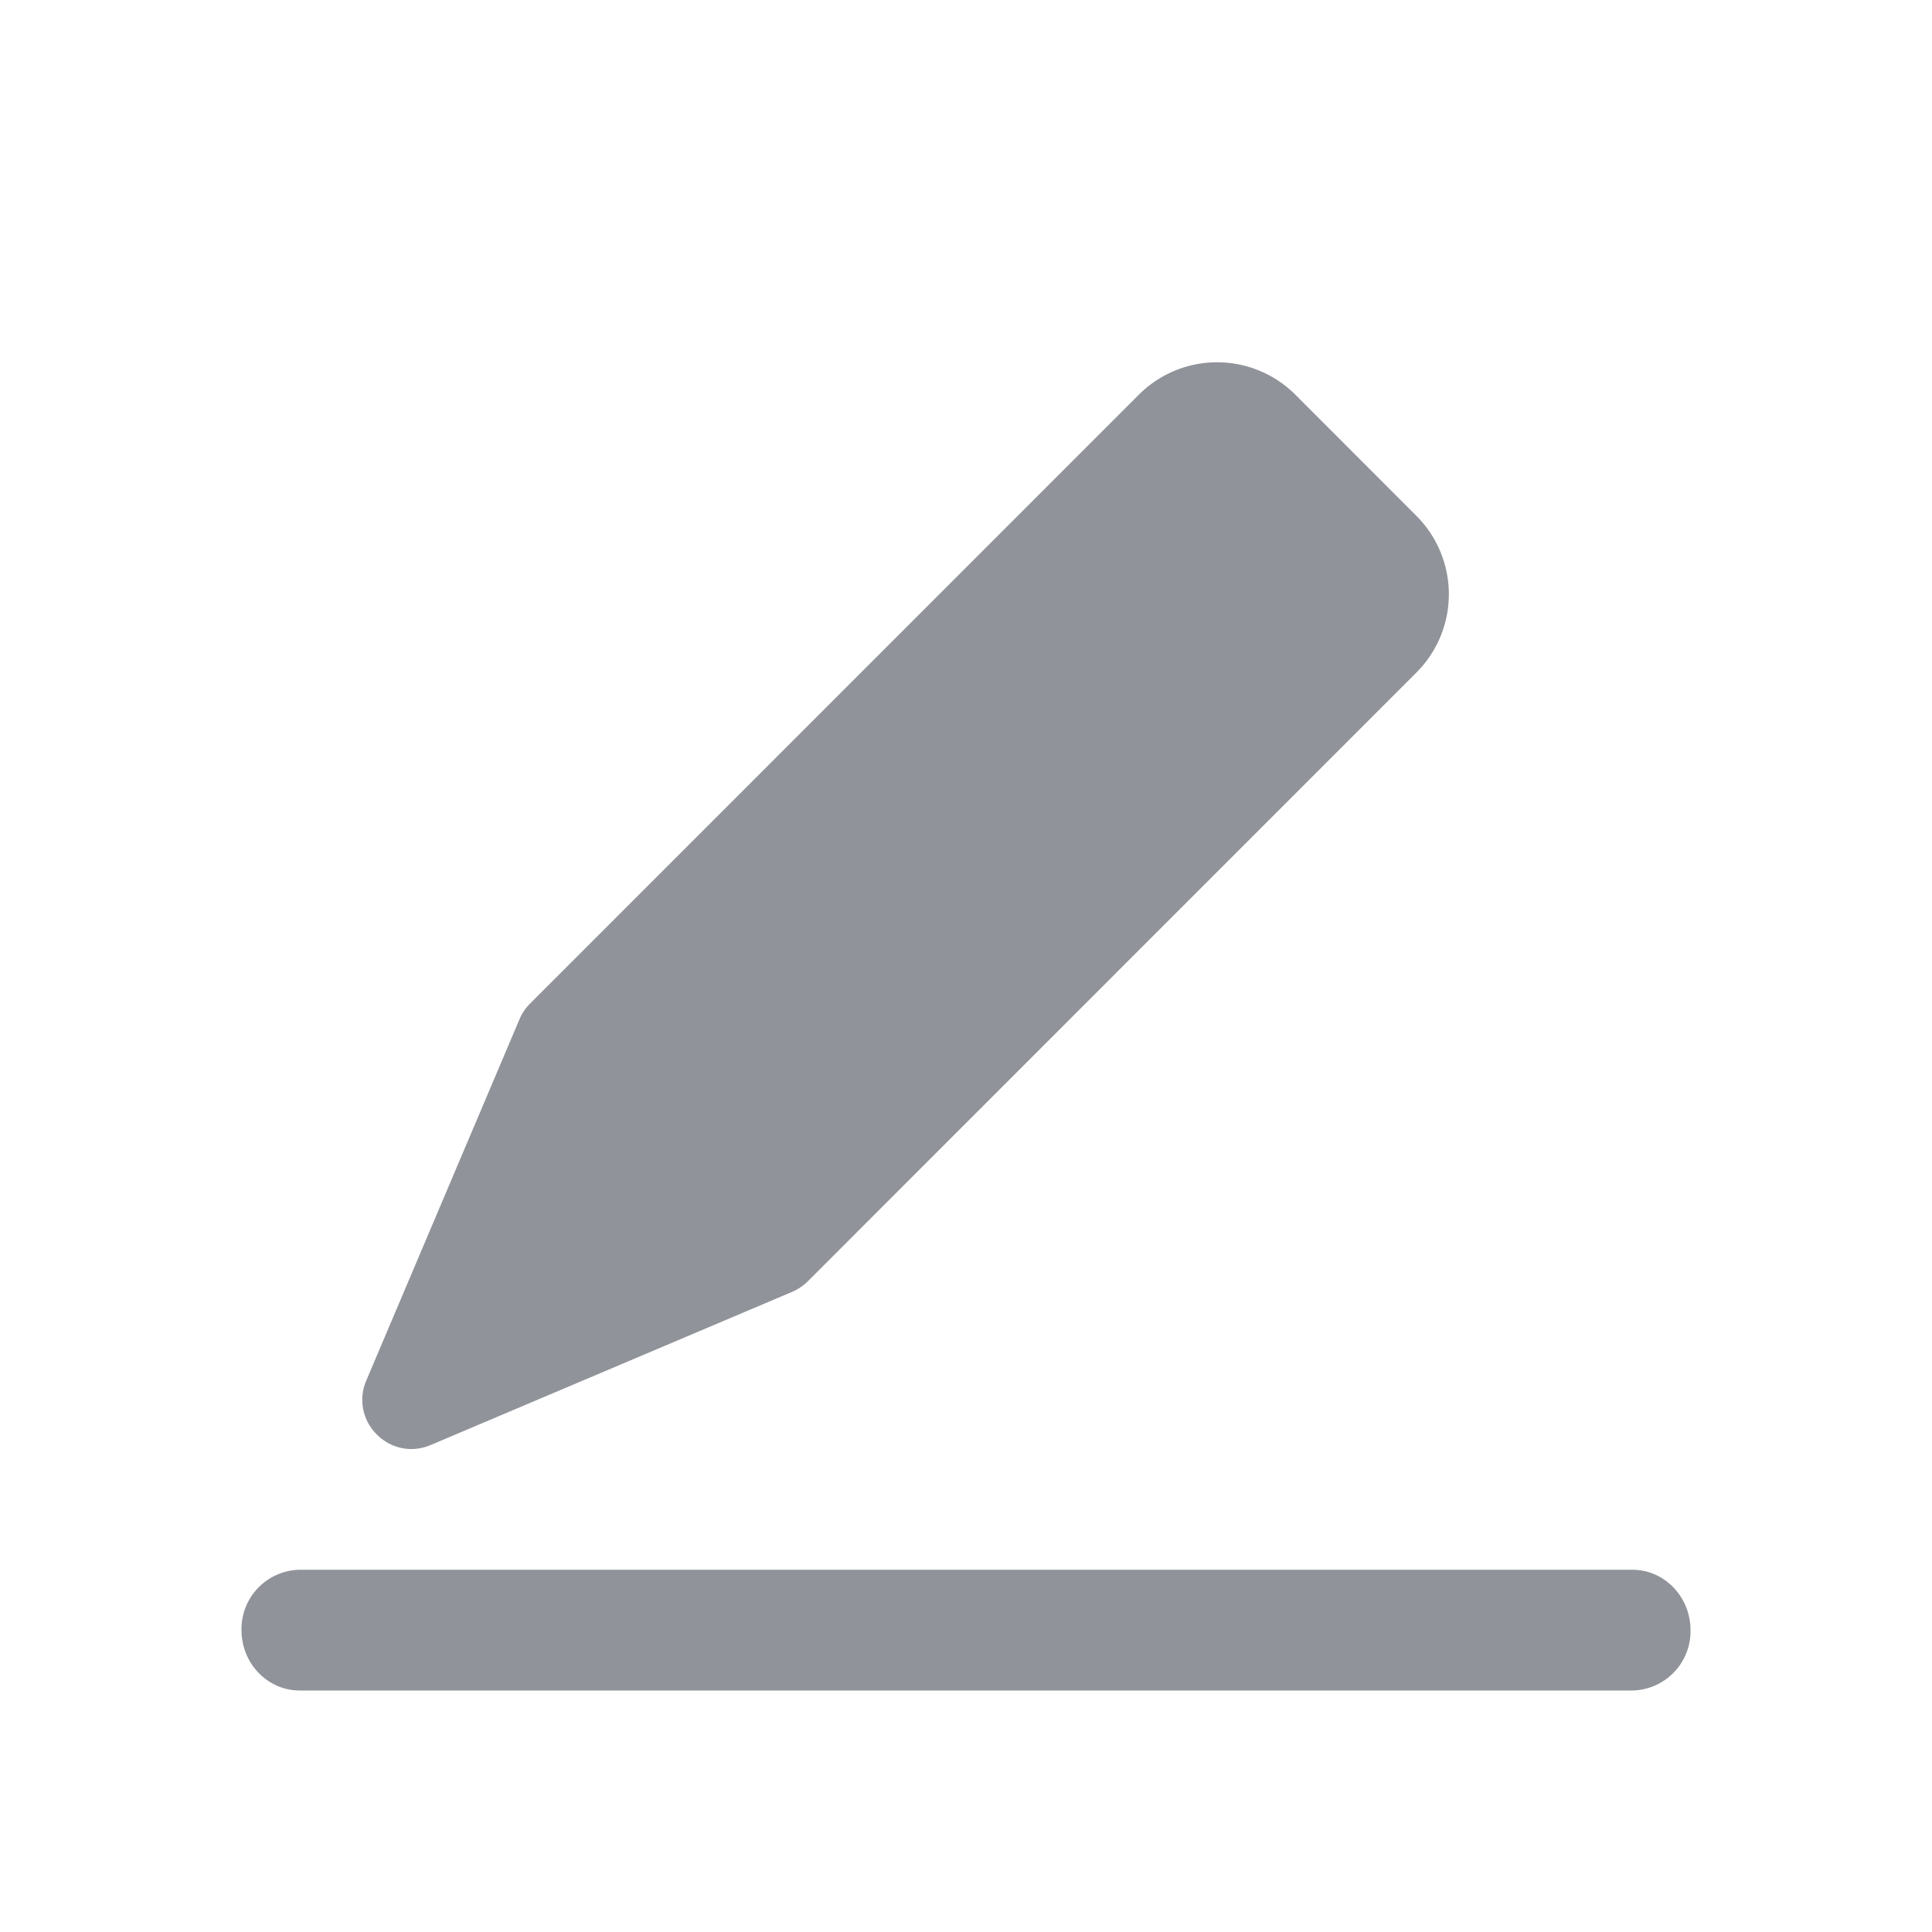 <?xml version="1.0" standalone="no"?><!DOCTYPE svg PUBLIC "-//W3C//DTD SVG 1.1//EN" "http://www.w3.org/Graphics/SVG/1.1/DTD/svg11.dtd"><svg t="1594626897222" class="icon" viewBox="0 0 1024 1024" version="1.1" xmlns="http://www.w3.org/2000/svg" p-id="2386" xmlns:xlink="http://www.w3.org/1999/xlink" width="200" height="200"><defs><style type="text/css"></style></defs><path d="M865.152 832H158.848a31.424 31.424 0 0 0-30.848 32c0 17.664 13.824 32 30.848 32h706.304a31.424 31.424 0 0 0 30.848-32c0-17.664-13.824-32-30.848-32zM228.288 765.888l191.36-81.088a26.88 26.88 0 0 0 8.32-5.504L750.72 356.48a58.752 58.752 0 0 0 0.192-82.88l-64.448-64.512a58.688 58.688 0 0 0-82.944 0.192L280.768 532.096a25.984 25.984 0 0 0-5.504 8.32l-81.152 191.36a25.728 25.728 0 0 0 5.568 28.48c6.912 7.04 17.792 10.176 28.608 5.632z" p-id="2387" fill="#909399"></path></svg>